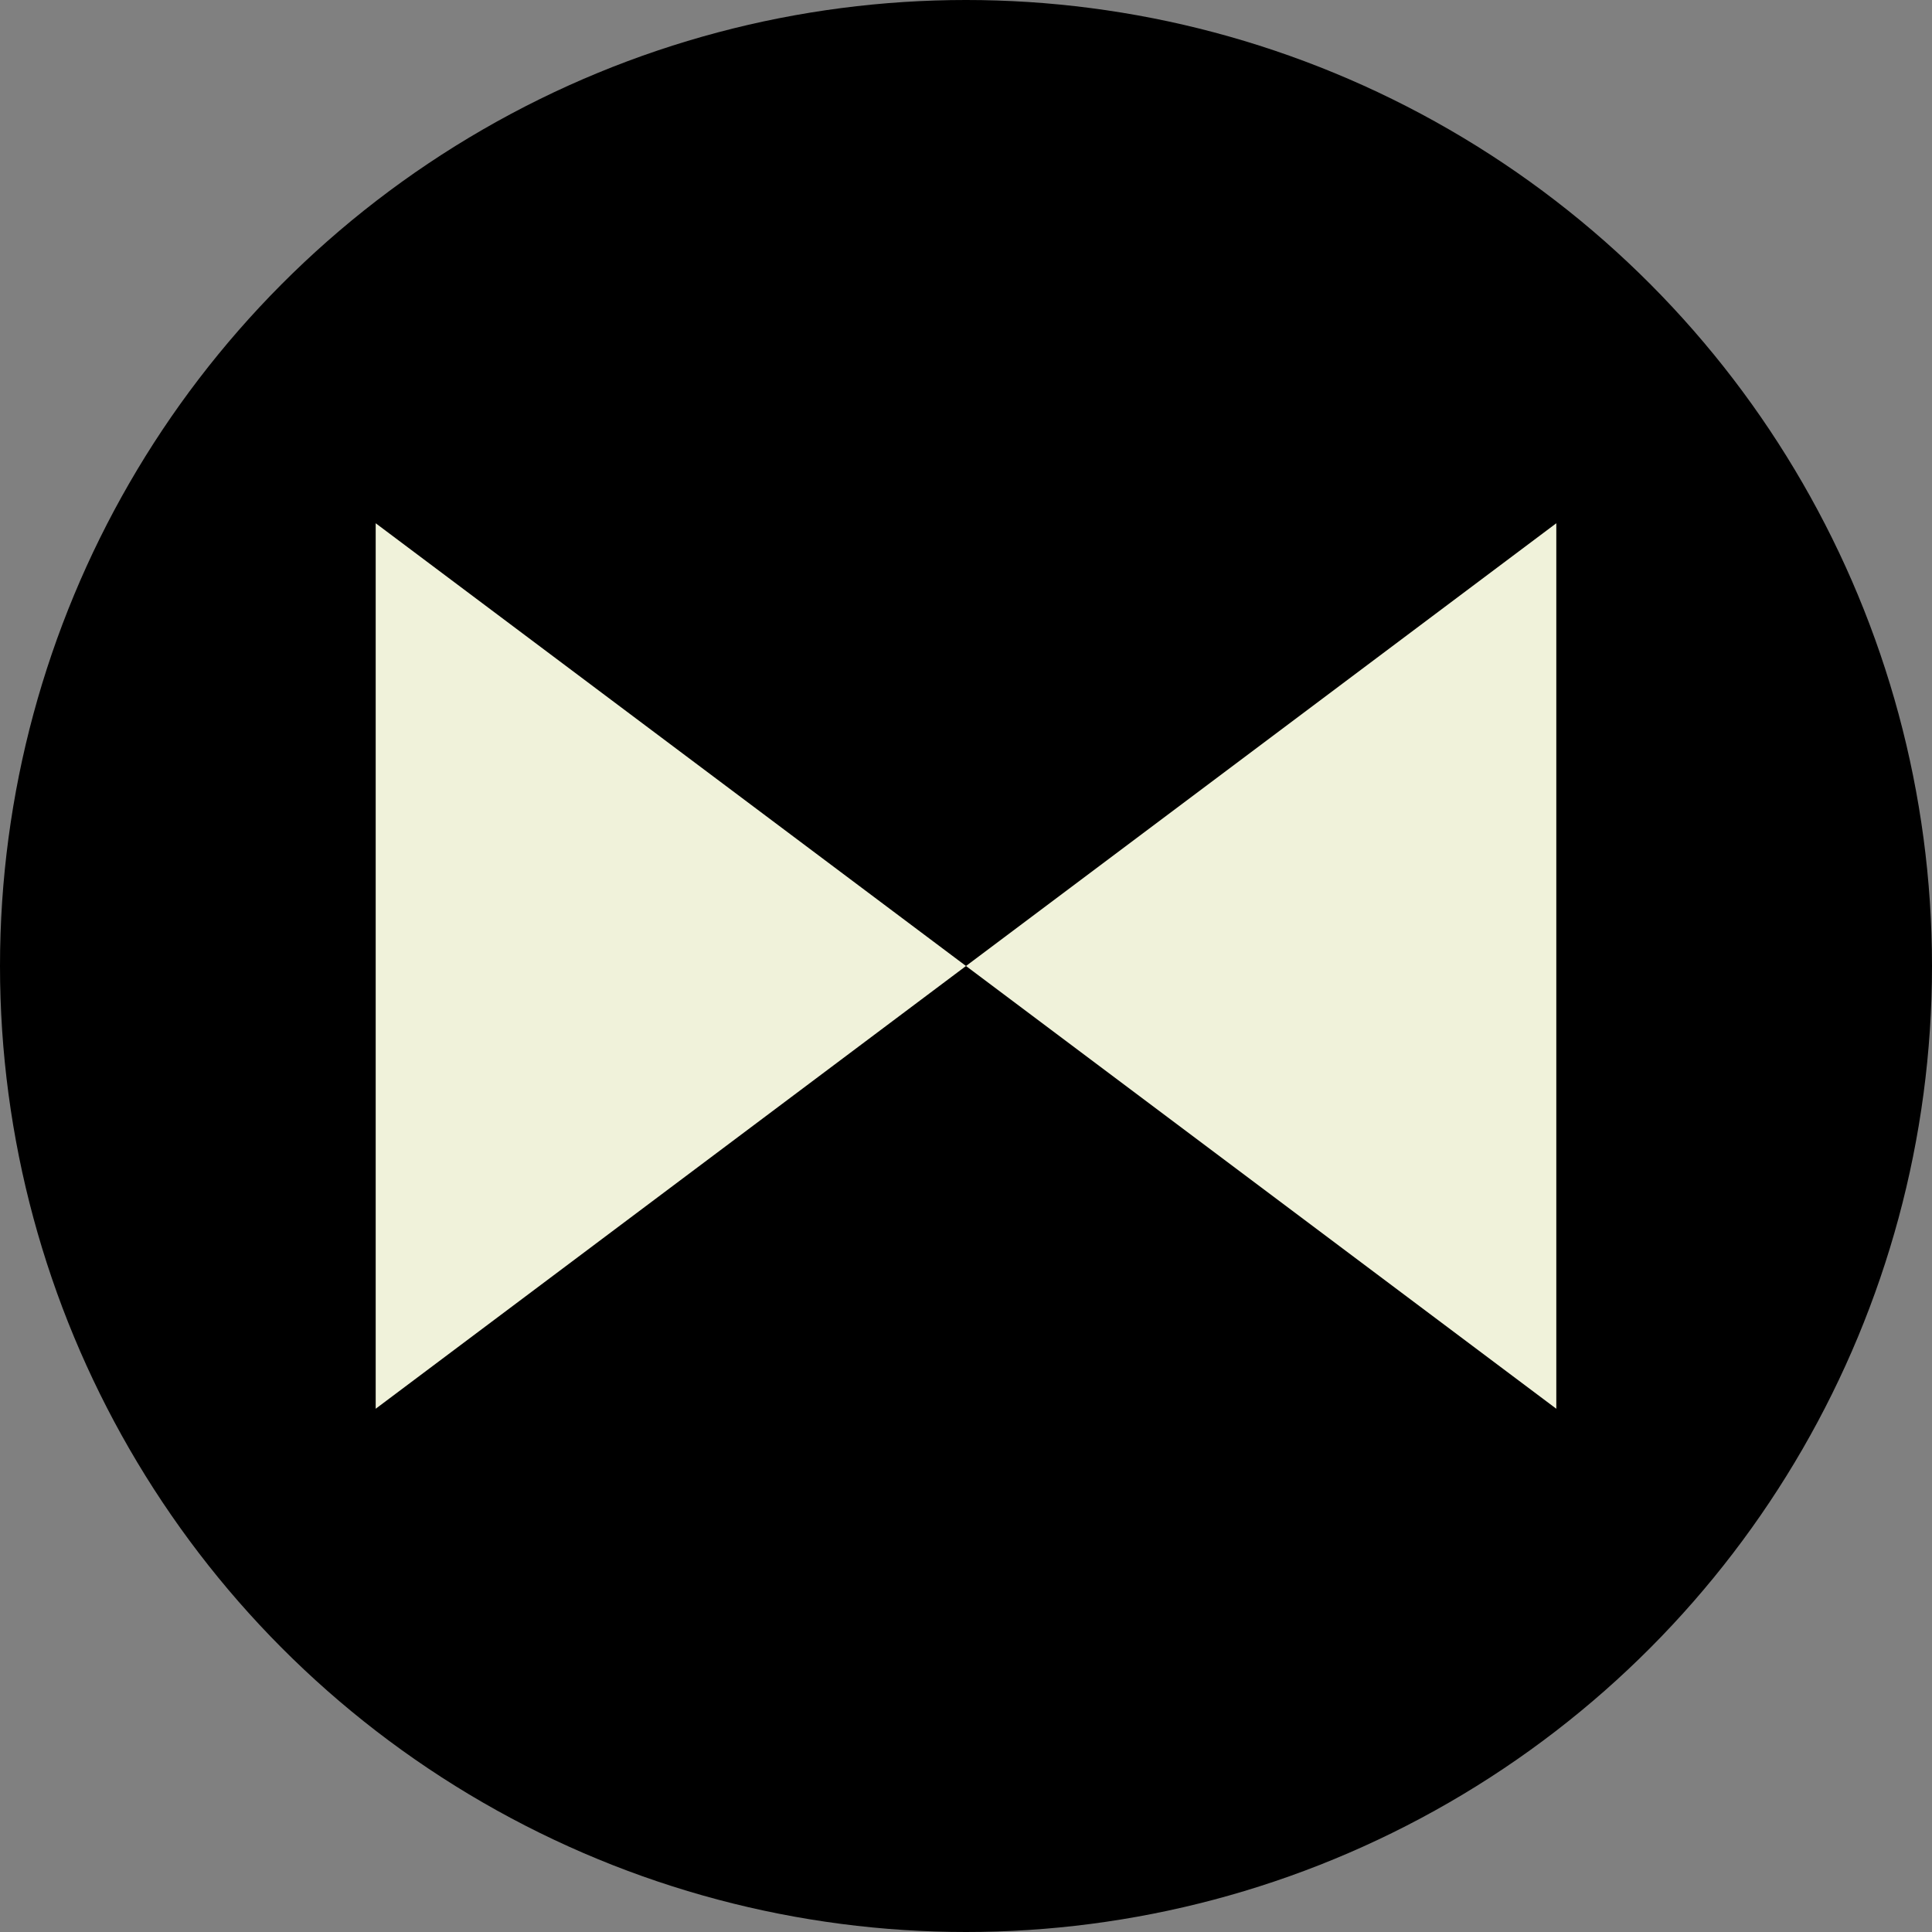 <svg width="24" height="24" viewBox="0 0 24 24" fill="none" xmlns="http://www.w3.org/2000/svg">
<rect x="0" y="0" width="24" height="24" fill="#808080" stroke="none"/>
<g clip-path="url(#clip0_11999_10138)">
<circle cx="12" cy="12" r="12" fill="black"/>
<path d="M4.667 17.5V6.5L12 12L4.667 17.5Z" fill="#F0F2DA"/>
<path d="M19.333 6.5V17.5L12 12L19.333 6.5Z" fill="#F0F2DA"/>
</g>
<defs>
<clipPath id="clip0_11999_10138">
<rect width="24" height="24" fill="white"/>
</clipPath>
</defs>
</svg>
